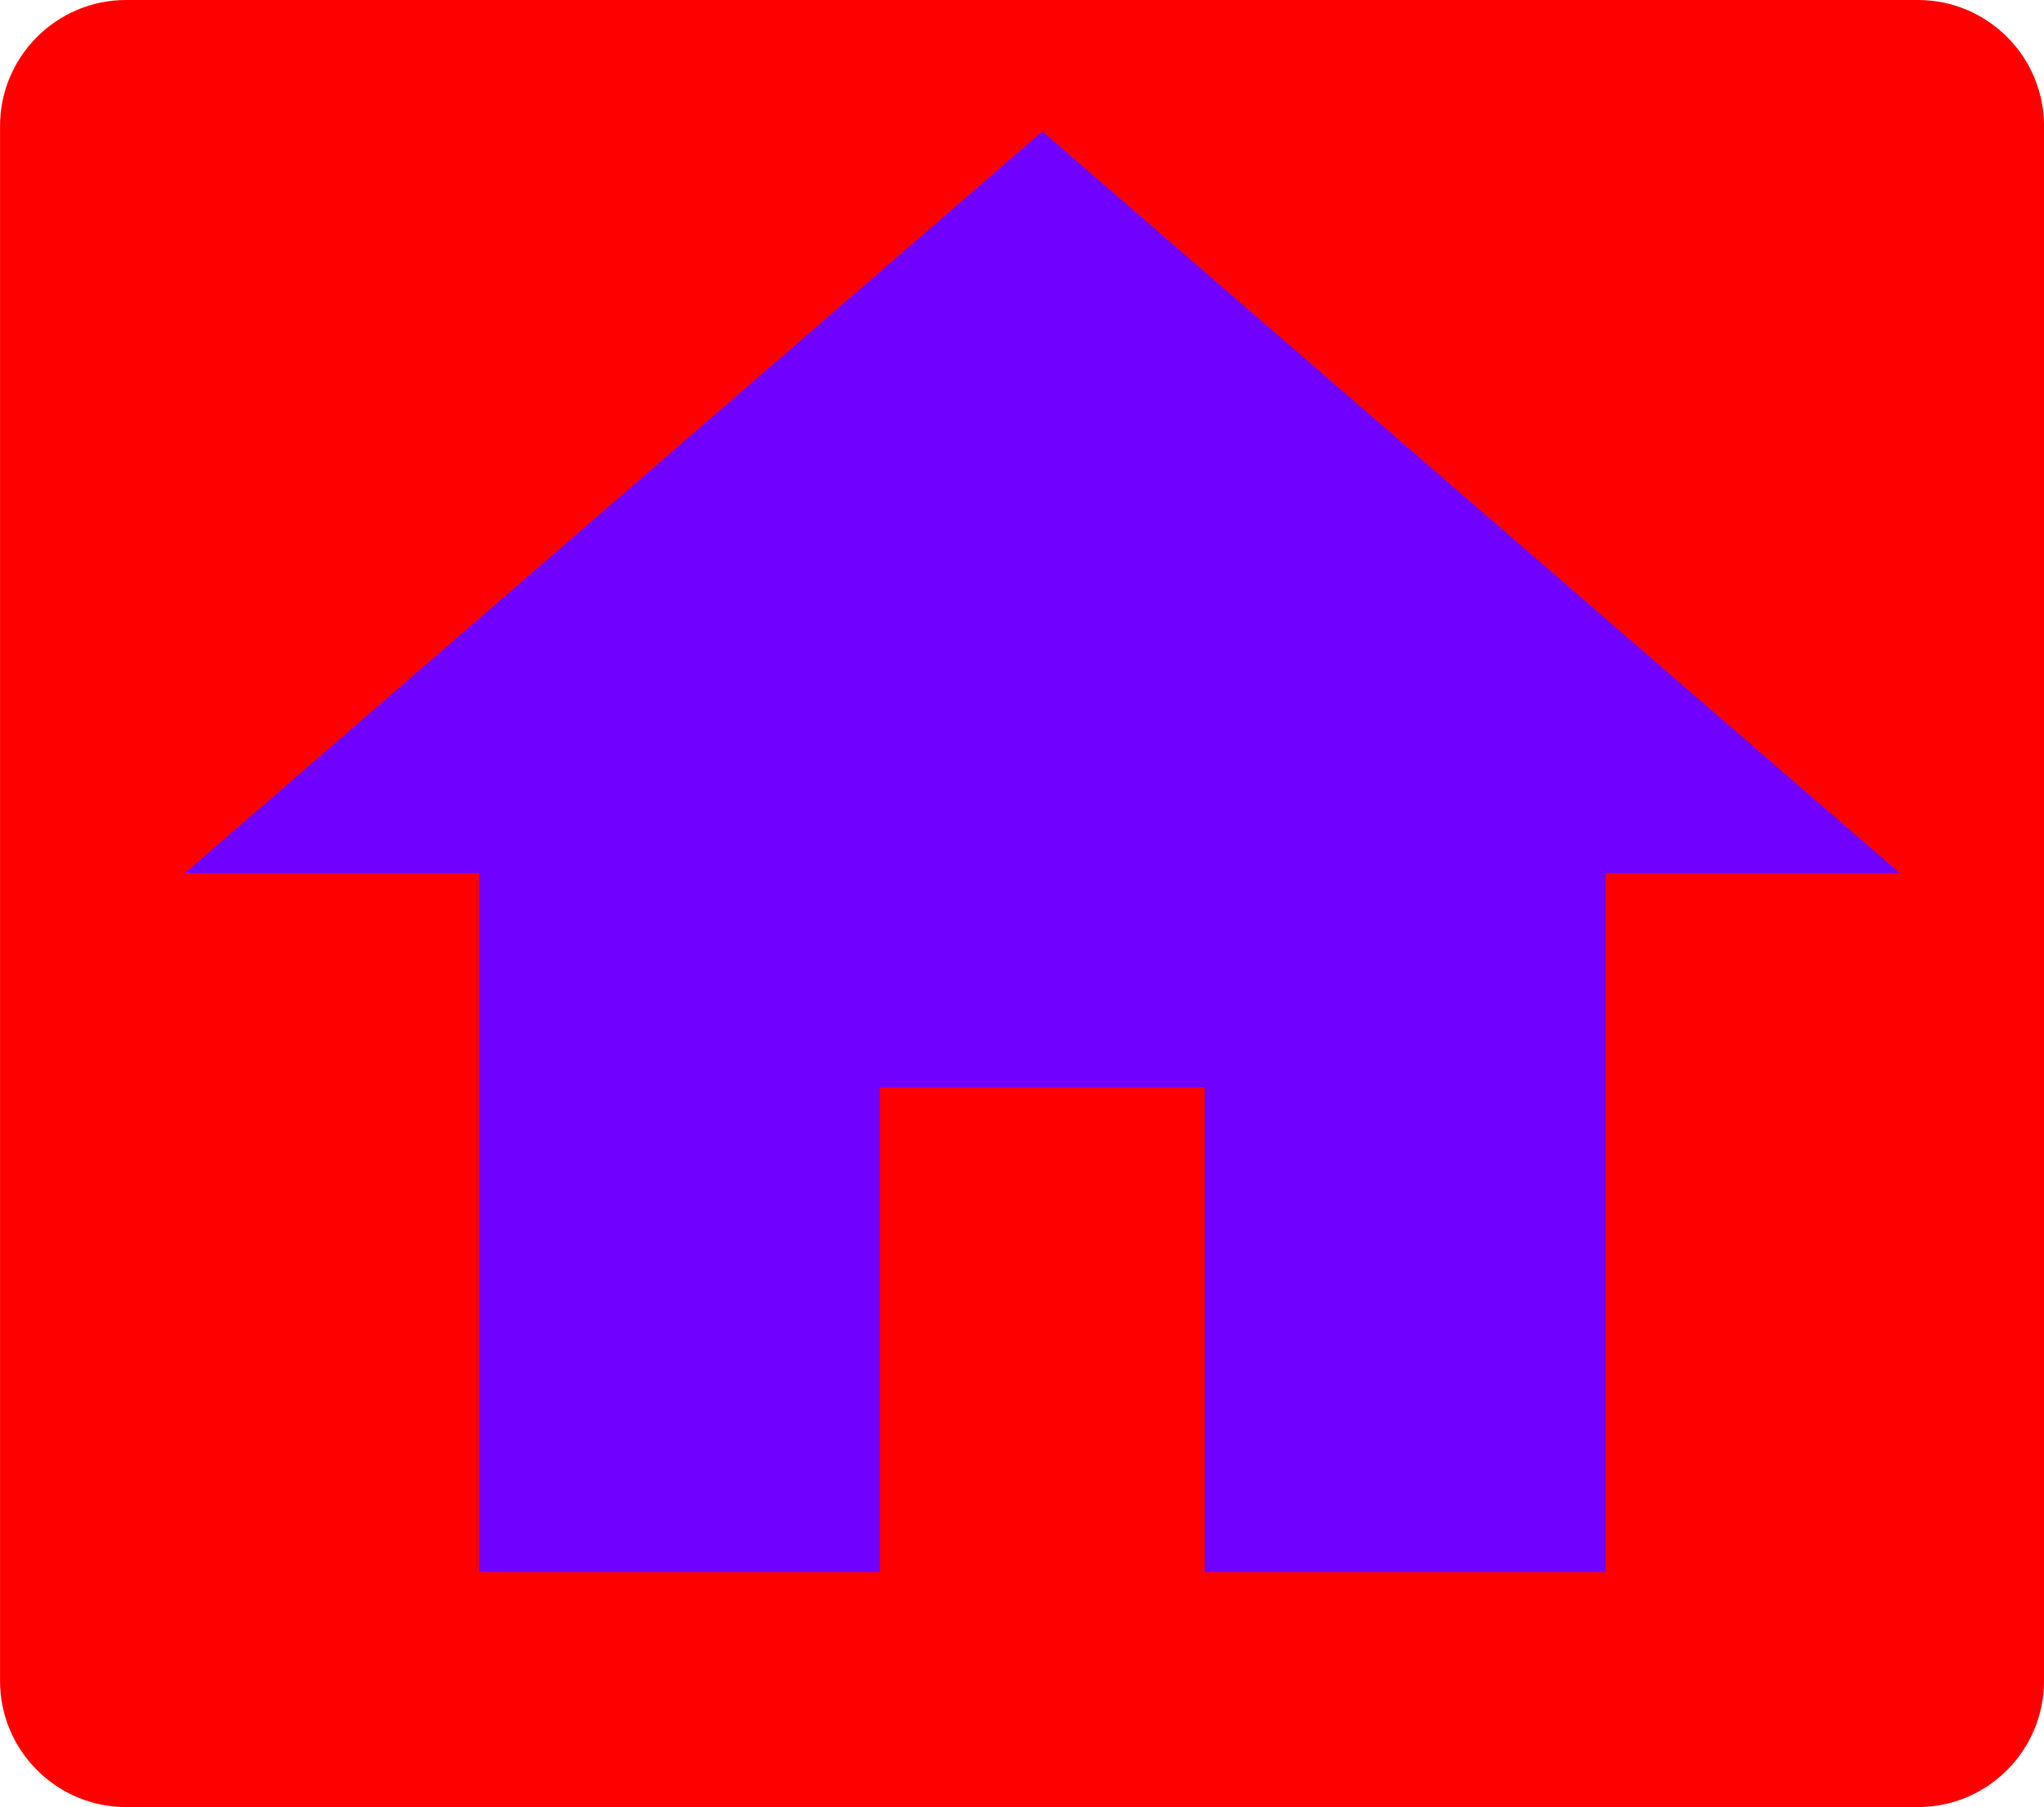 <svg version="1.1" xmlns="http://www.w3.org/2000/svg" xmlns:xlink="http://www.w3.org/1999/xlink" width="46.246" height="40.884"><g transform="translate(-216.877,-159.558)"><g data-paper-data="{&quot;isPaintingLayer&quot;:true}" fill="none" fill-rule="nonzero" stroke="none" stroke-width="1" stroke-linecap="butt" stroke-linejoin="miter" stroke-miterlimit="10" stroke-dasharray="" stroke-dashoffset="0" font-family="none" font-weight="none" font-size="none" text-anchor="none" style="mix-blend-mode: normal"><path d="M263.123,162.409v35.181c0,1.572 -1.279,2.851 -2.851,2.851h-40.542c-1.572,0 -2.852,-1.28 -2.852,-2.851v-35.181c0,-1.572 1.28,-2.851 2.852,-2.851h40.541c1.573,0 2.853,1.279 2.853,2.851z" data-paper-data="{&quot;origPos&quot;:null}" fill="#ff0000"/><path d="M259.862,179.312h-6.656v15.813h-9.071v-10.965h-7.35v10.965h-9.071v-15.813h-6.656l19.403,-16.782z" data-paper-data="{&quot;origPos&quot;:null}" fill="#7000ff"/></g></g></svg>